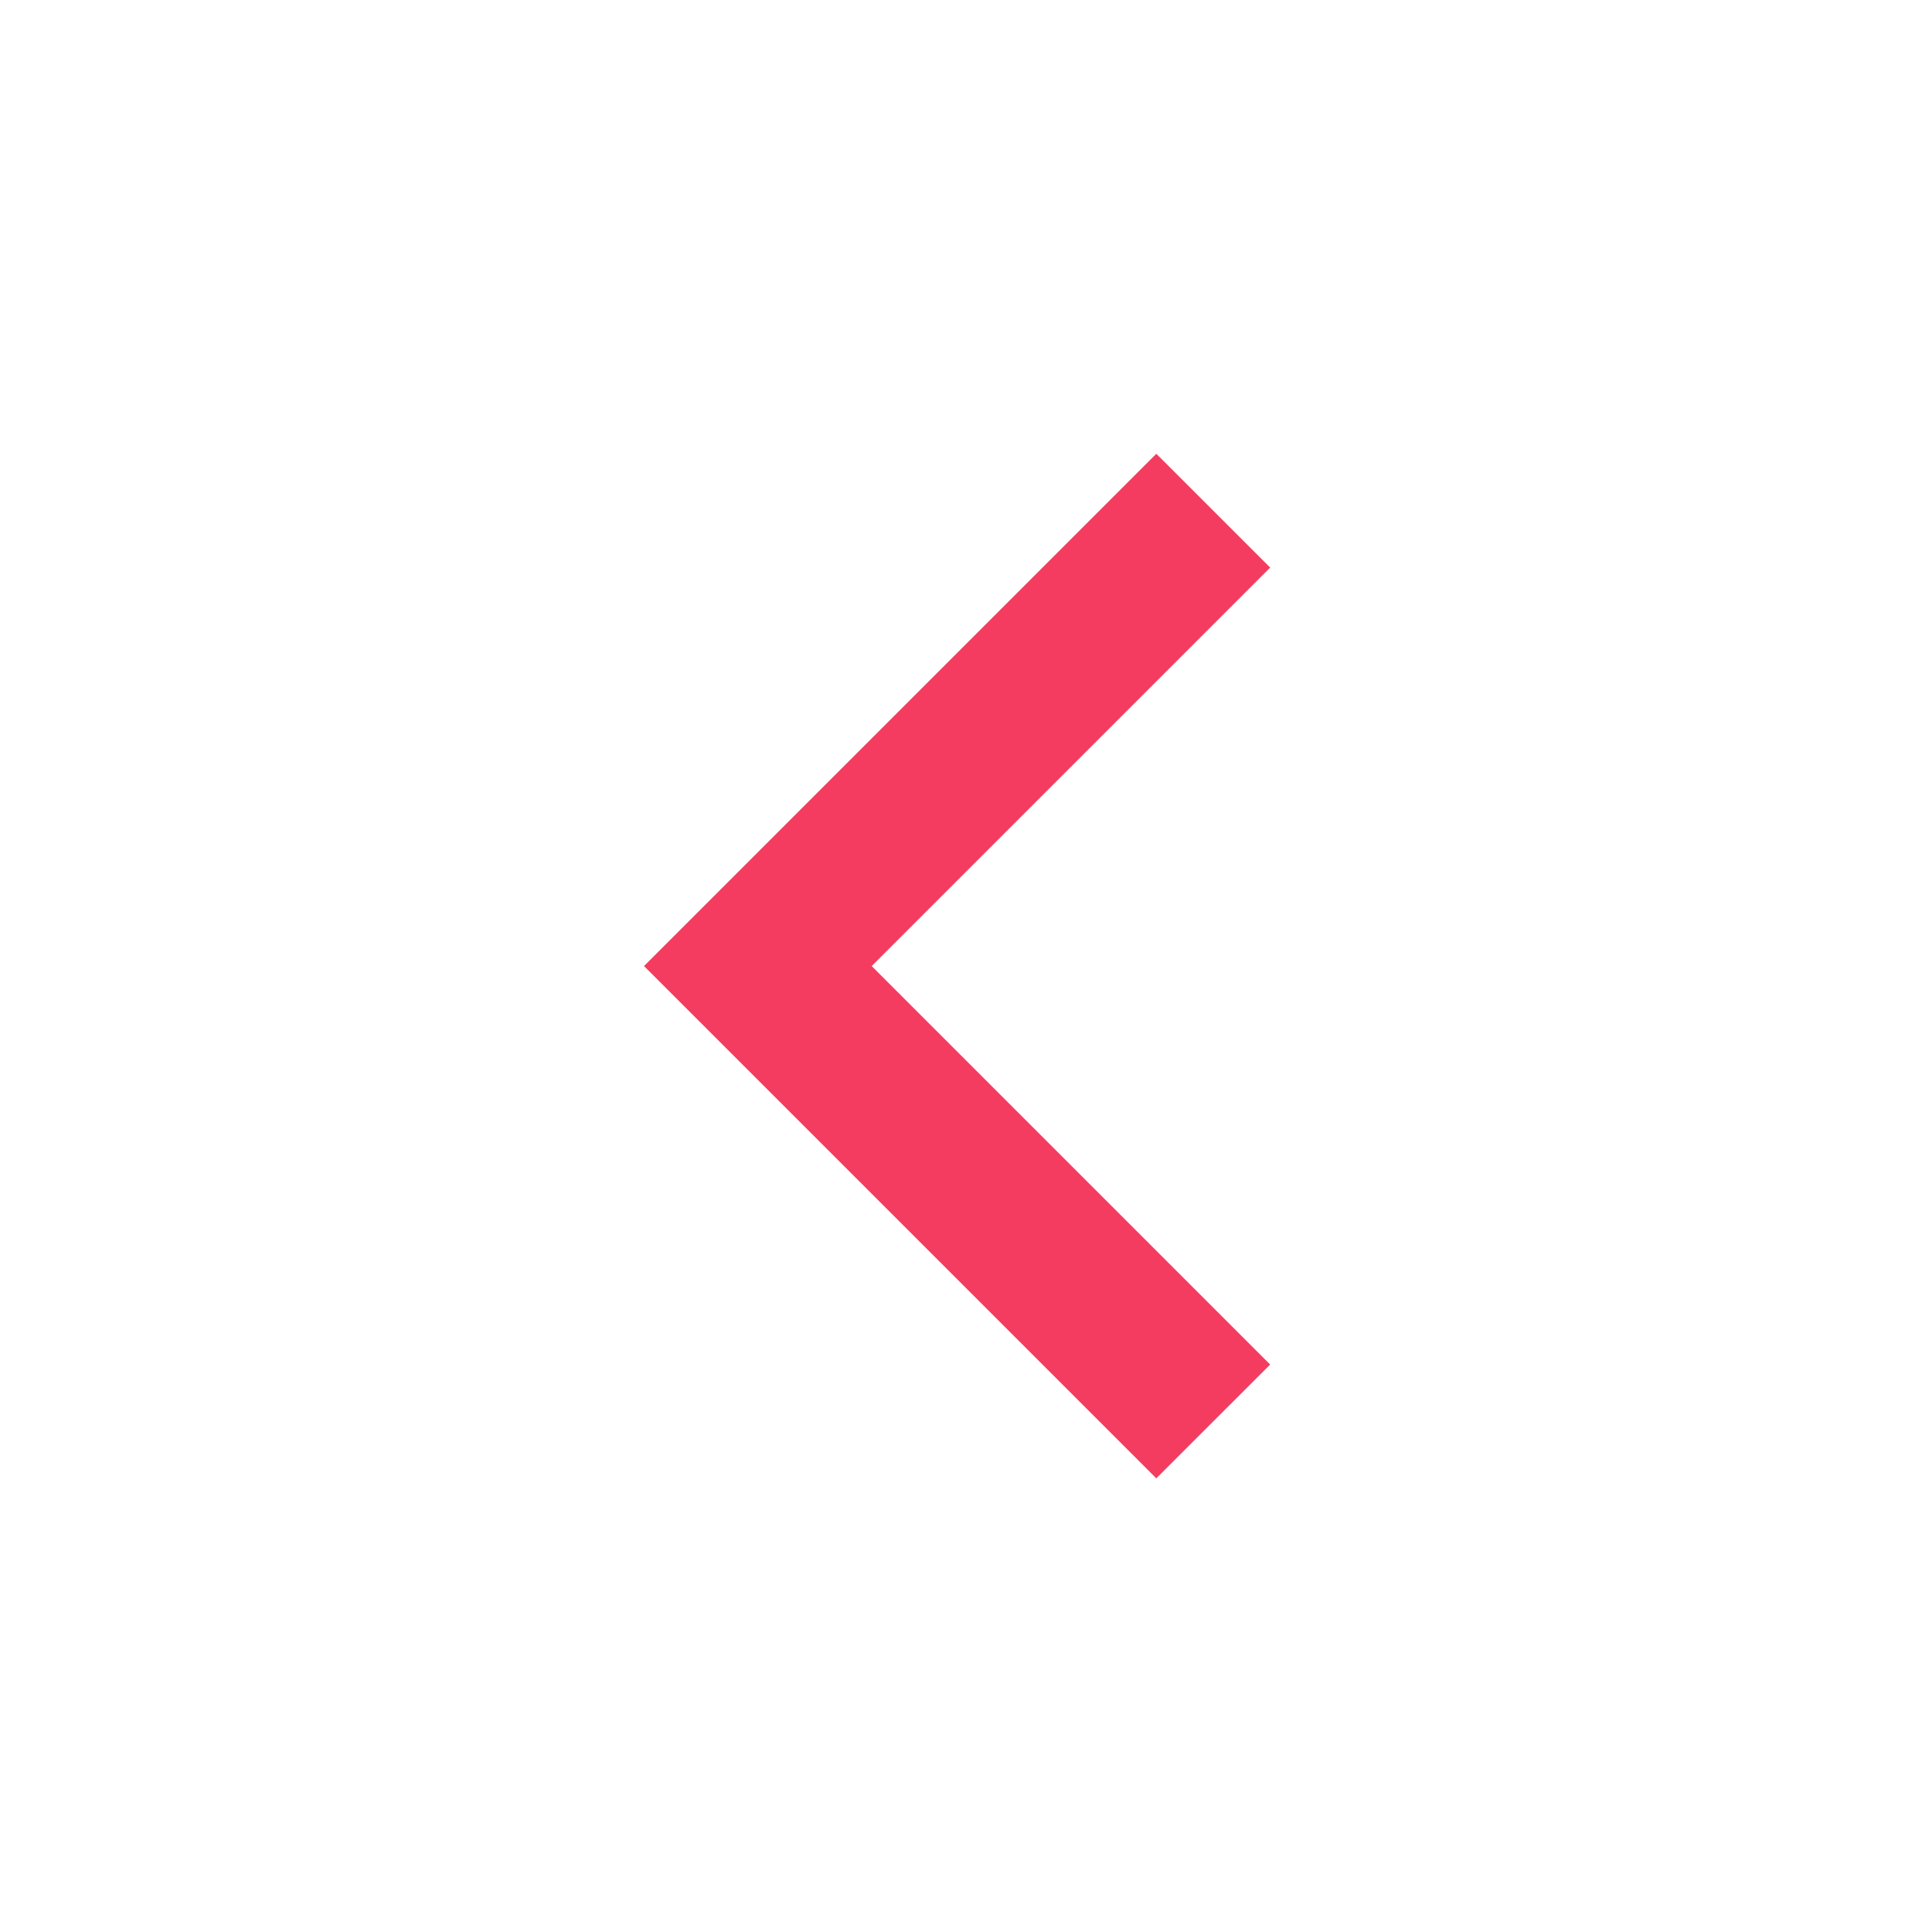 <svg width="32" height="32" viewBox="0 0 32 32" fill="none" xmlns="http://www.w3.org/2000/svg">
<path d="M14.438 16.001L21.038 22.601L19.152 24.486L10.667 16.001L19.152 7.516L21.038 9.401L14.438 16.001Z" fill="#F43C60"/>
</svg>
